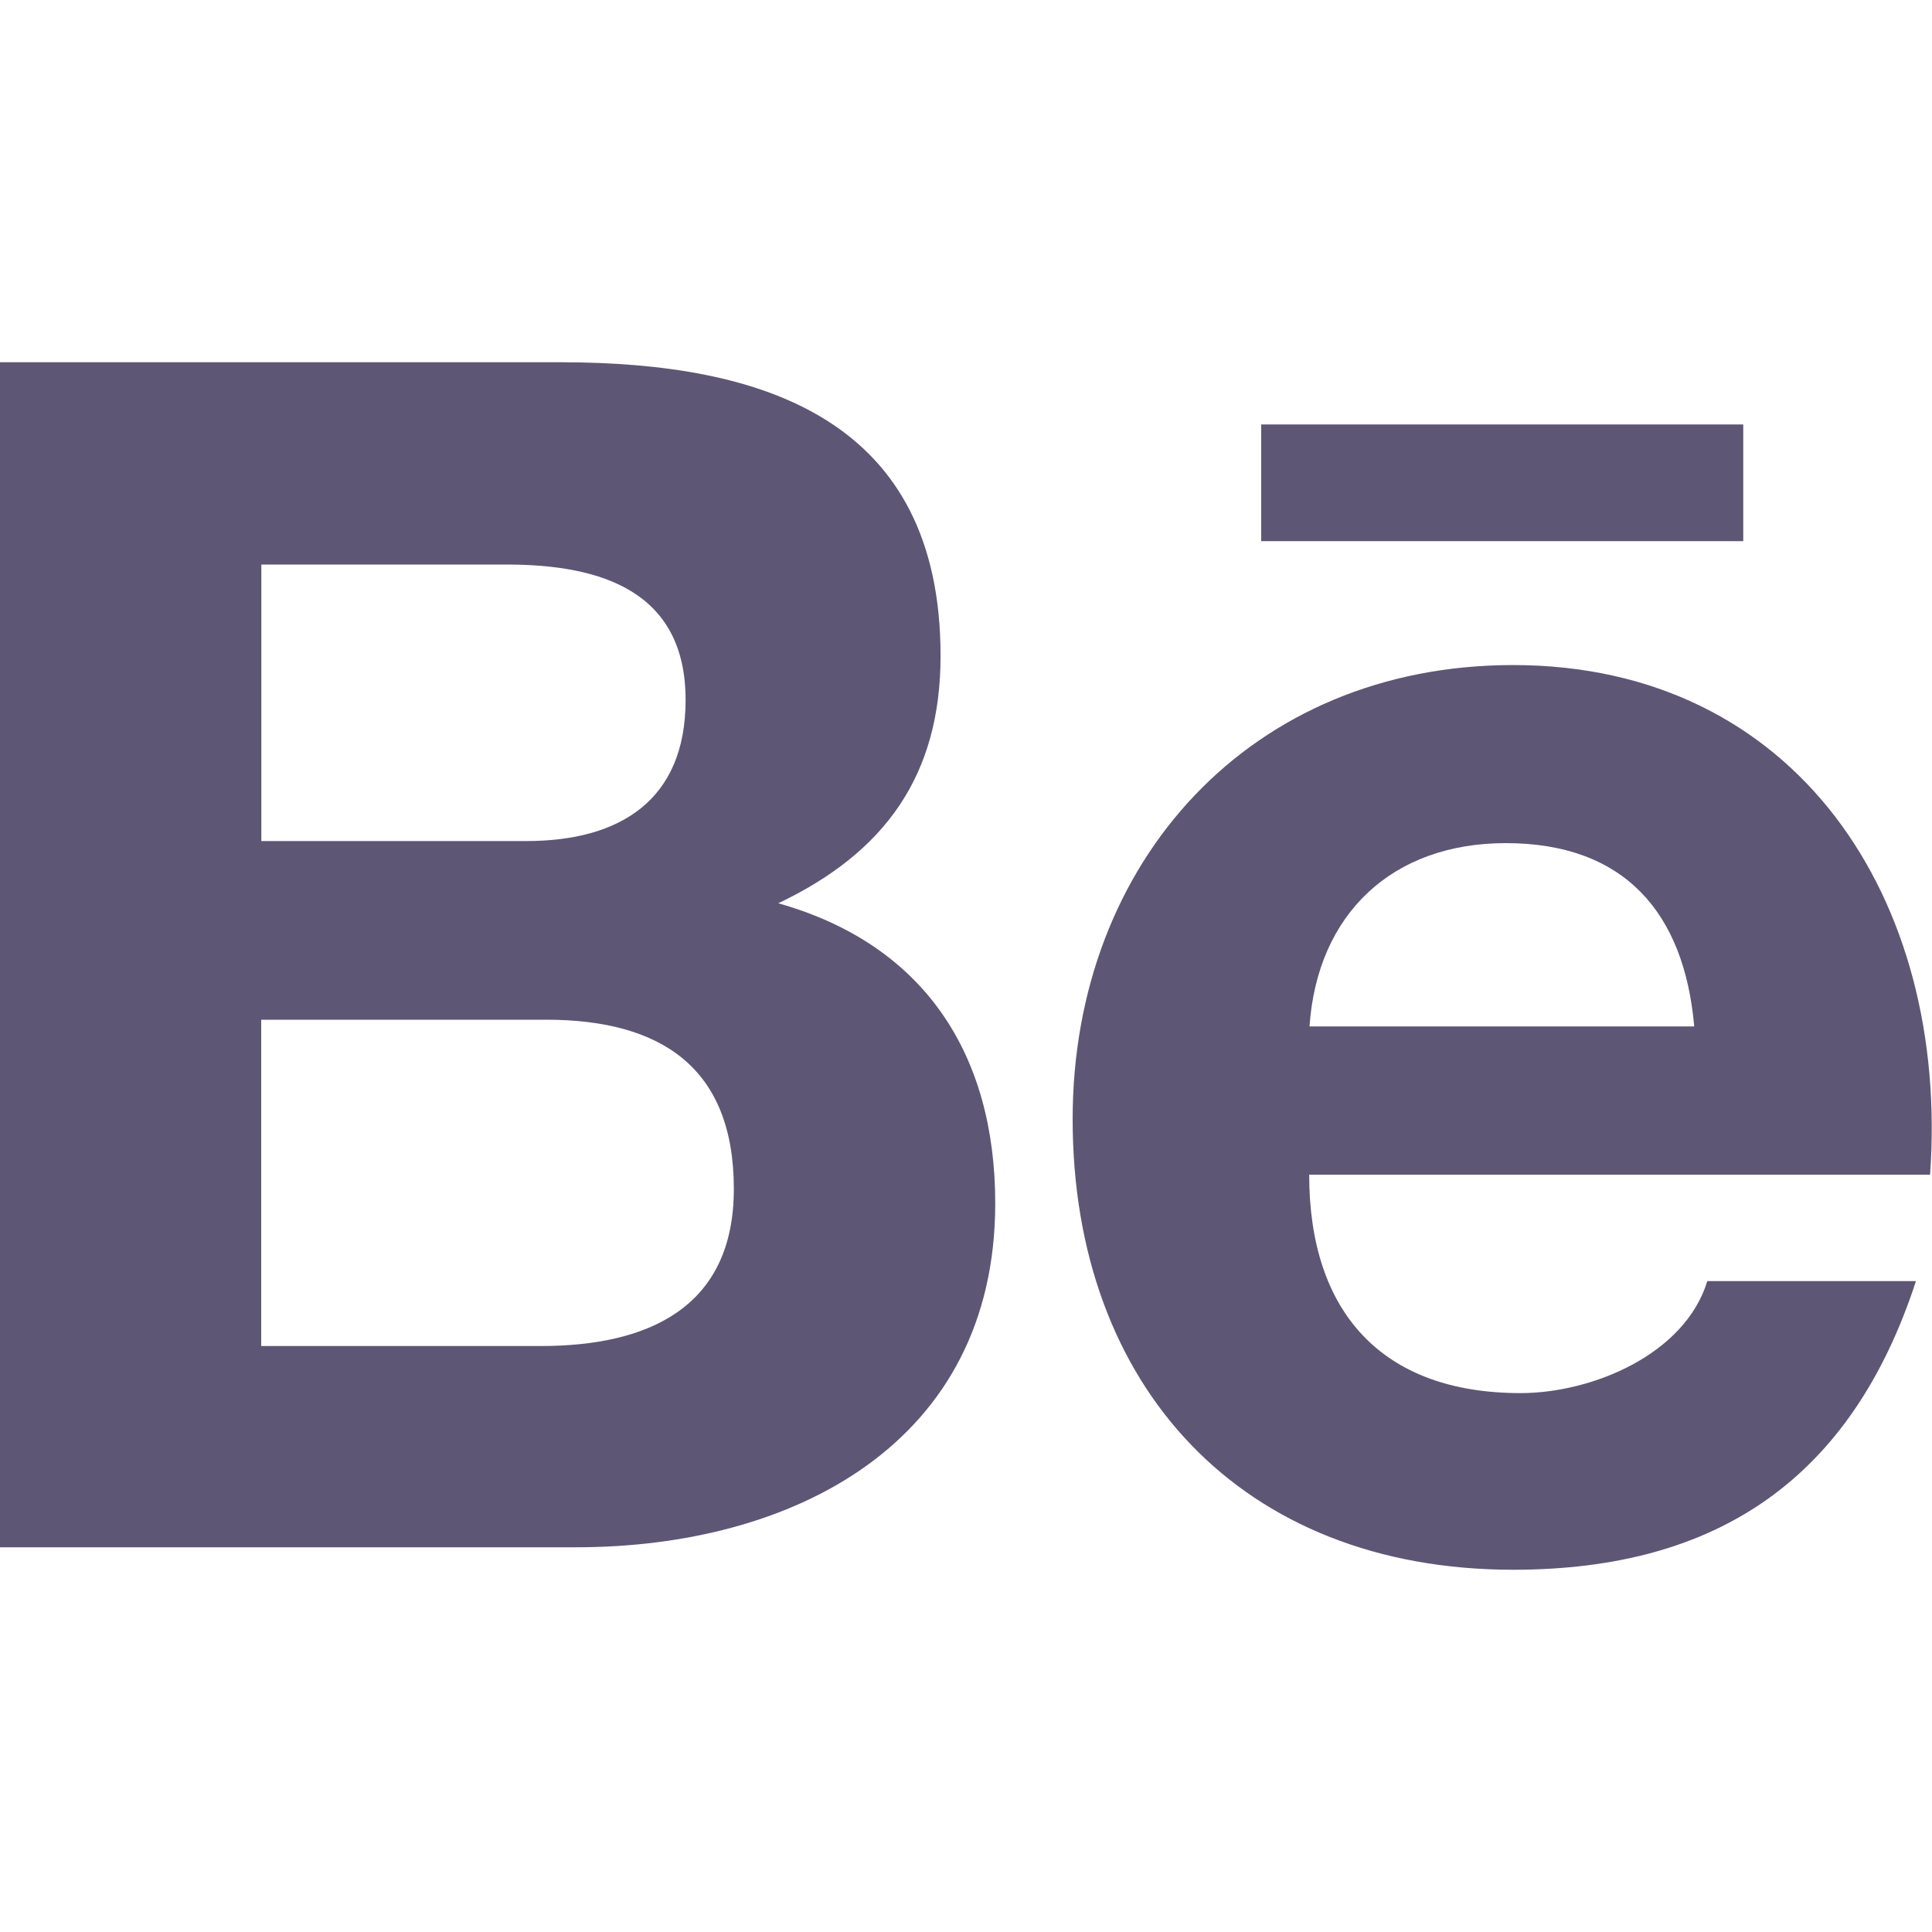 <svg width="30" height="30" viewBox="0 0 30 30" fill="none" xmlns="http://www.w3.org/2000/svg">
<g clip-path="url(#clip0_2563_6631)">
<path d="M15.454 18.684C15.454 16.374 14.355 14.666 12.085 14.026C13.741 13.238 14.605 12.043 14.605 10.184C14.605 6.519 11.865 5.625 8.704 5.625H0V24.026H8.947C12.303 24.026 15.454 22.422 15.454 18.684ZM4.058 8.766H7.865C9.329 8.766 10.646 9.176 10.646 10.869C10.646 12.431 9.621 13.06 8.171 13.06H4.058V8.766ZM4.056 20.901V15.834H8.479C10.265 15.834 11.395 16.576 11.395 18.461C11.395 20.32 10.046 20.901 8.395 20.901H4.056Z" fill="#5D5775"/>
<path d="M23.496 24.375C26.689 24.375 28.756 22.941 29.751 19.893H26.511C26.163 21.031 24.725 21.632 23.61 21.632C21.459 21.632 20.329 20.376 20.329 18.241H29.97C30.275 13.968 27.895 10.327 23.495 10.327C19.421 10.327 16.656 13.38 16.656 17.378C16.656 21.528 19.276 24.375 23.496 24.375ZM23.381 13.092C25.225 13.092 26.152 14.172 26.308 15.938H20.334C20.455 14.187 21.621 13.092 23.381 13.092Z" fill="#5D5775"/>
<path d="M19.584 6.591H27.069V8.403H19.584V6.591Z" fill="#5D5775"/>
</g>
<defs>
<clipPath id="clip0_2563_6631">
<rect width="30" height="30" fill="white"/>
</clipPath>
</defs>
</svg>
